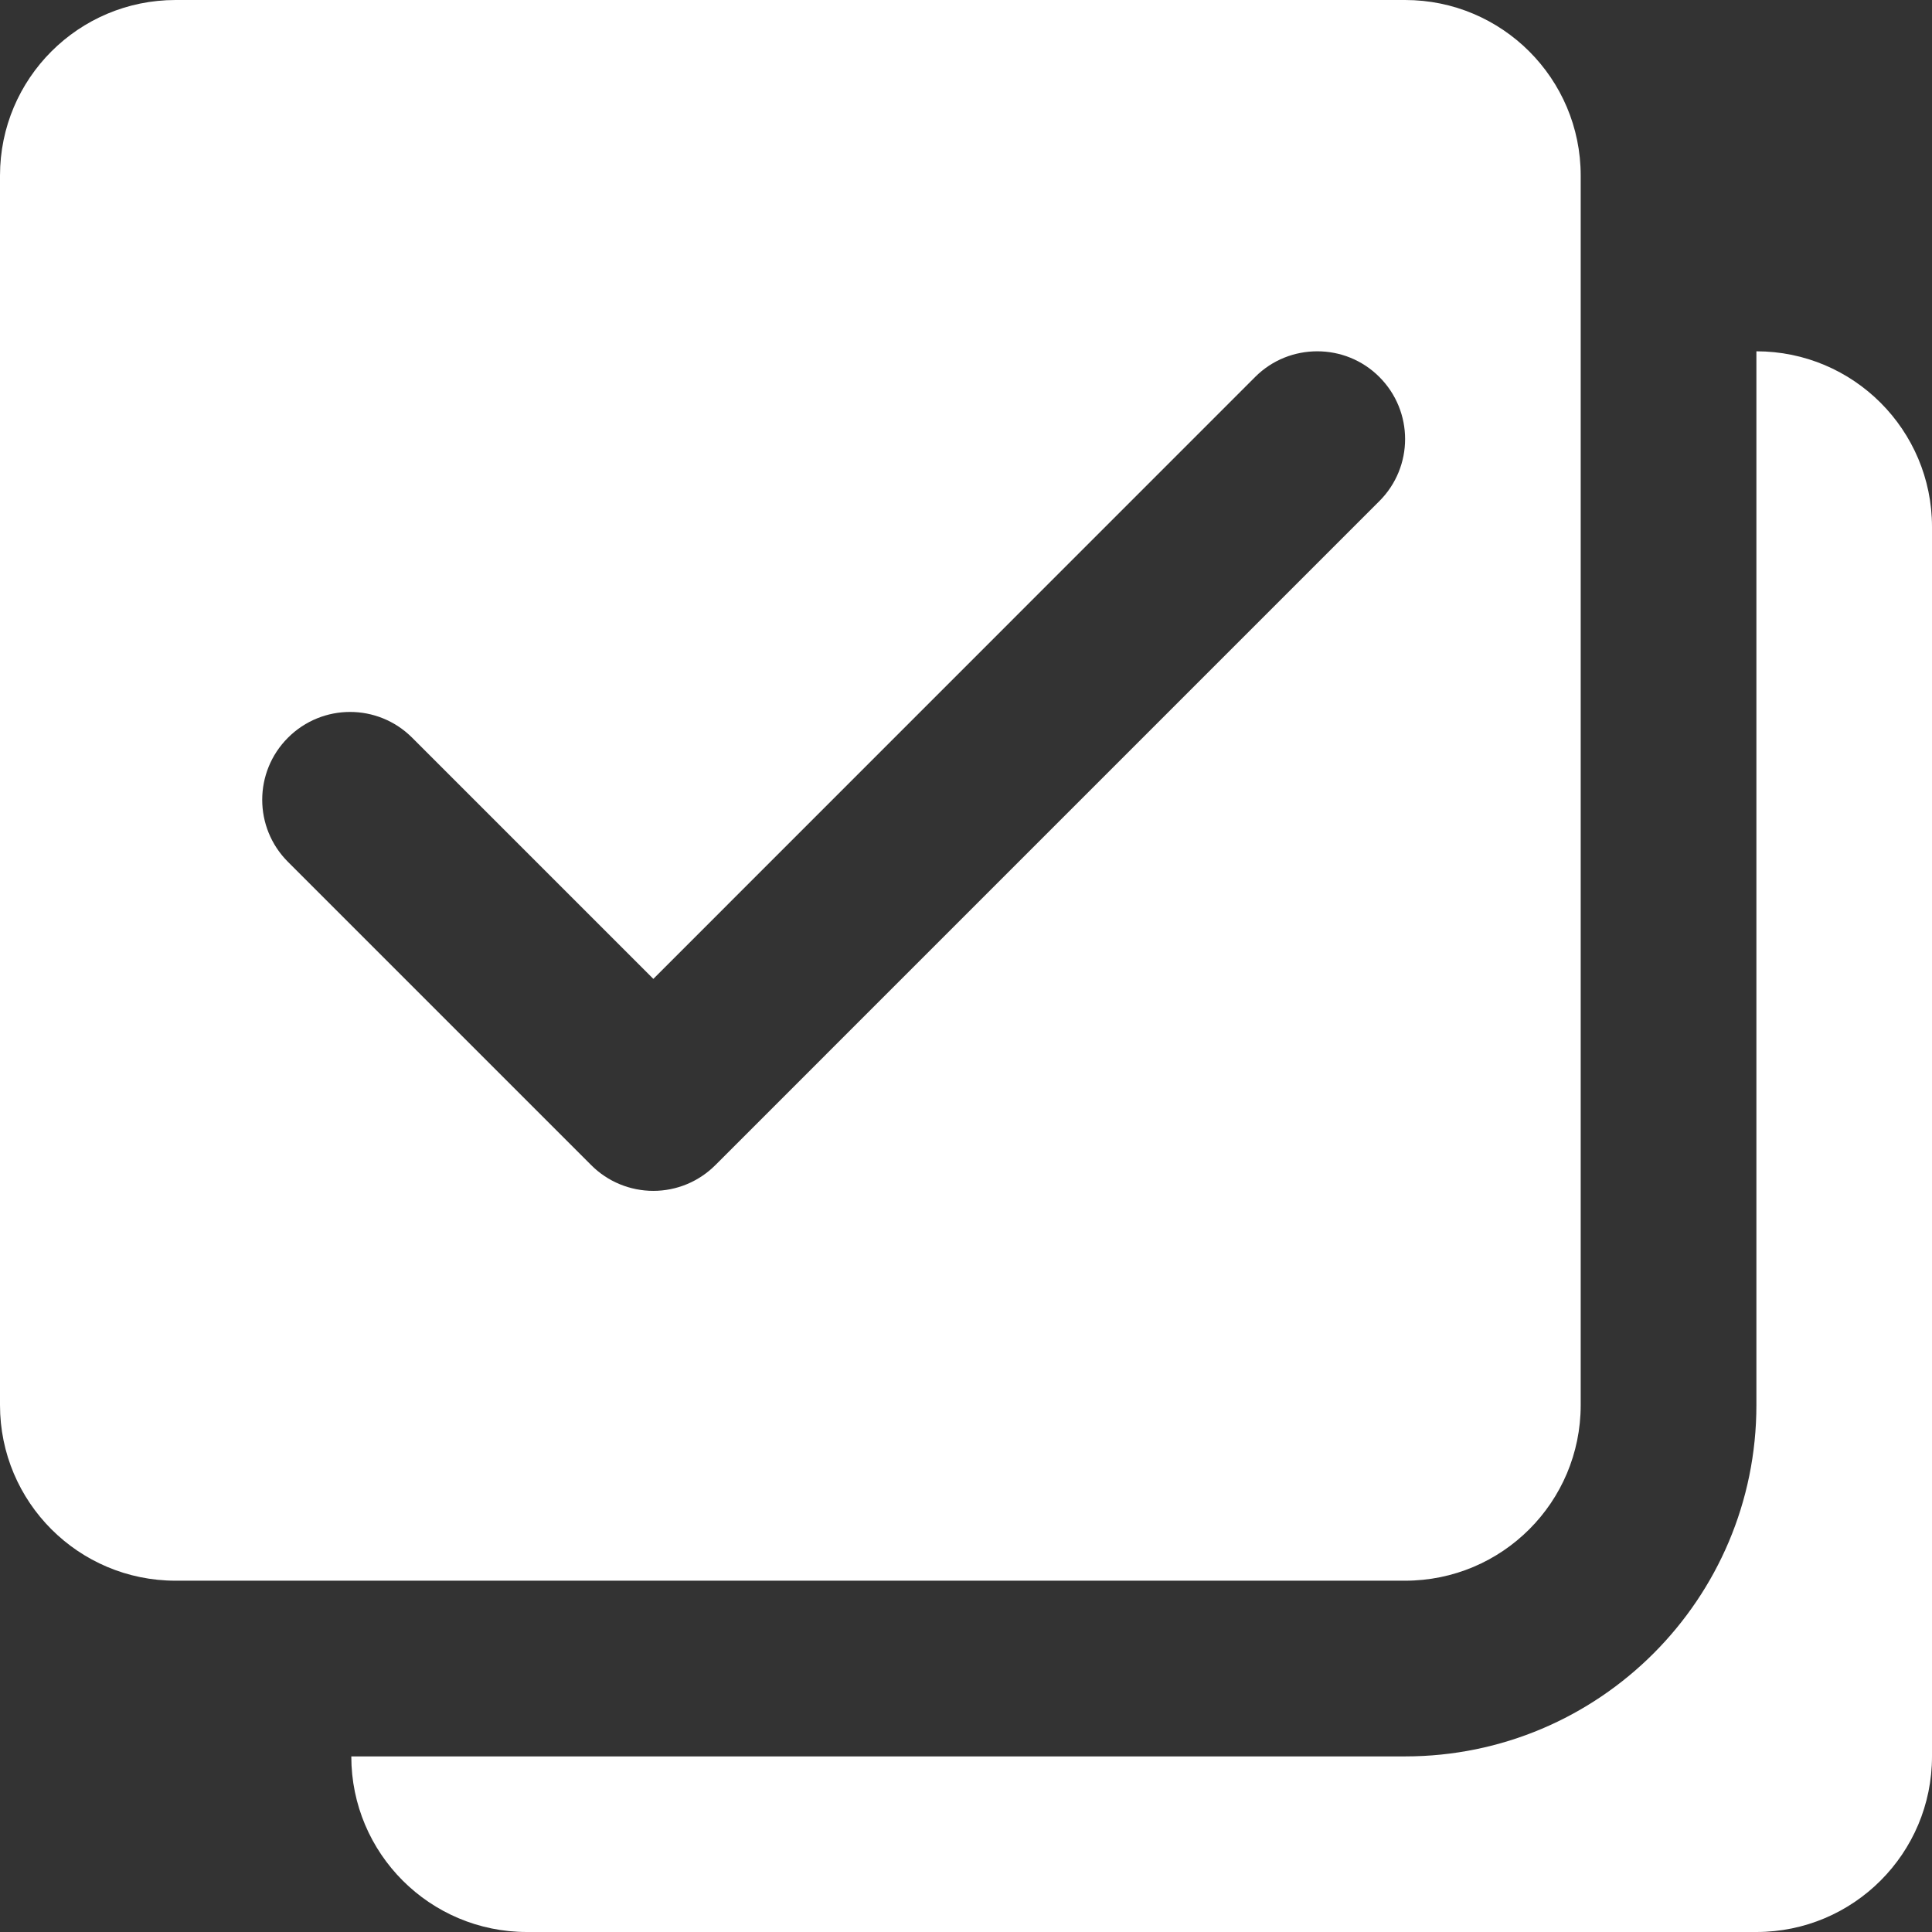 <svg width="18" height="18" viewBox="0 0 18 18" fill="none" xmlns="http://www.w3.org/2000/svg">
<rect x="0" y="0" width="18" height="18" fill="#333333" stroke="none"/>
<path d="M1.636 0C0.732 0 0 0.732 0 1.636V13.091C0 13.995 0.732 14.727 1.636 14.727H13.091C13.995 14.727 14.727 13.995 14.727 13.091V1.636C14.727 0.732 13.994 0 13.091 0H1.636ZM12.273 3.273C12.482 3.273 12.691 3.352 12.851 3.512C13.171 3.832 13.171 4.349 12.851 4.669L6.665 10.855C6.511 11.009 6.304 11.095 6.087 11.095C5.87 11.095 5.661 11.009 5.508 10.855L2.683 8.03C2.363 7.71 2.363 7.193 2.683 6.873C3.003 6.553 3.52 6.553 3.84 6.873L6.087 9.12L11.694 3.512C11.854 3.352 12.063 3.273 12.273 3.273ZM16.364 3.273V13.091C16.364 14.898 14.898 16.364 13.091 16.364H3.273C3.273 17.268 4.005 18 4.909 18H16.364C17.268 18 18 17.268 18 16.364V4.909C18 4.005 17.267 3.273 16.364 3.273Z" fill="white"/>
</svg>
